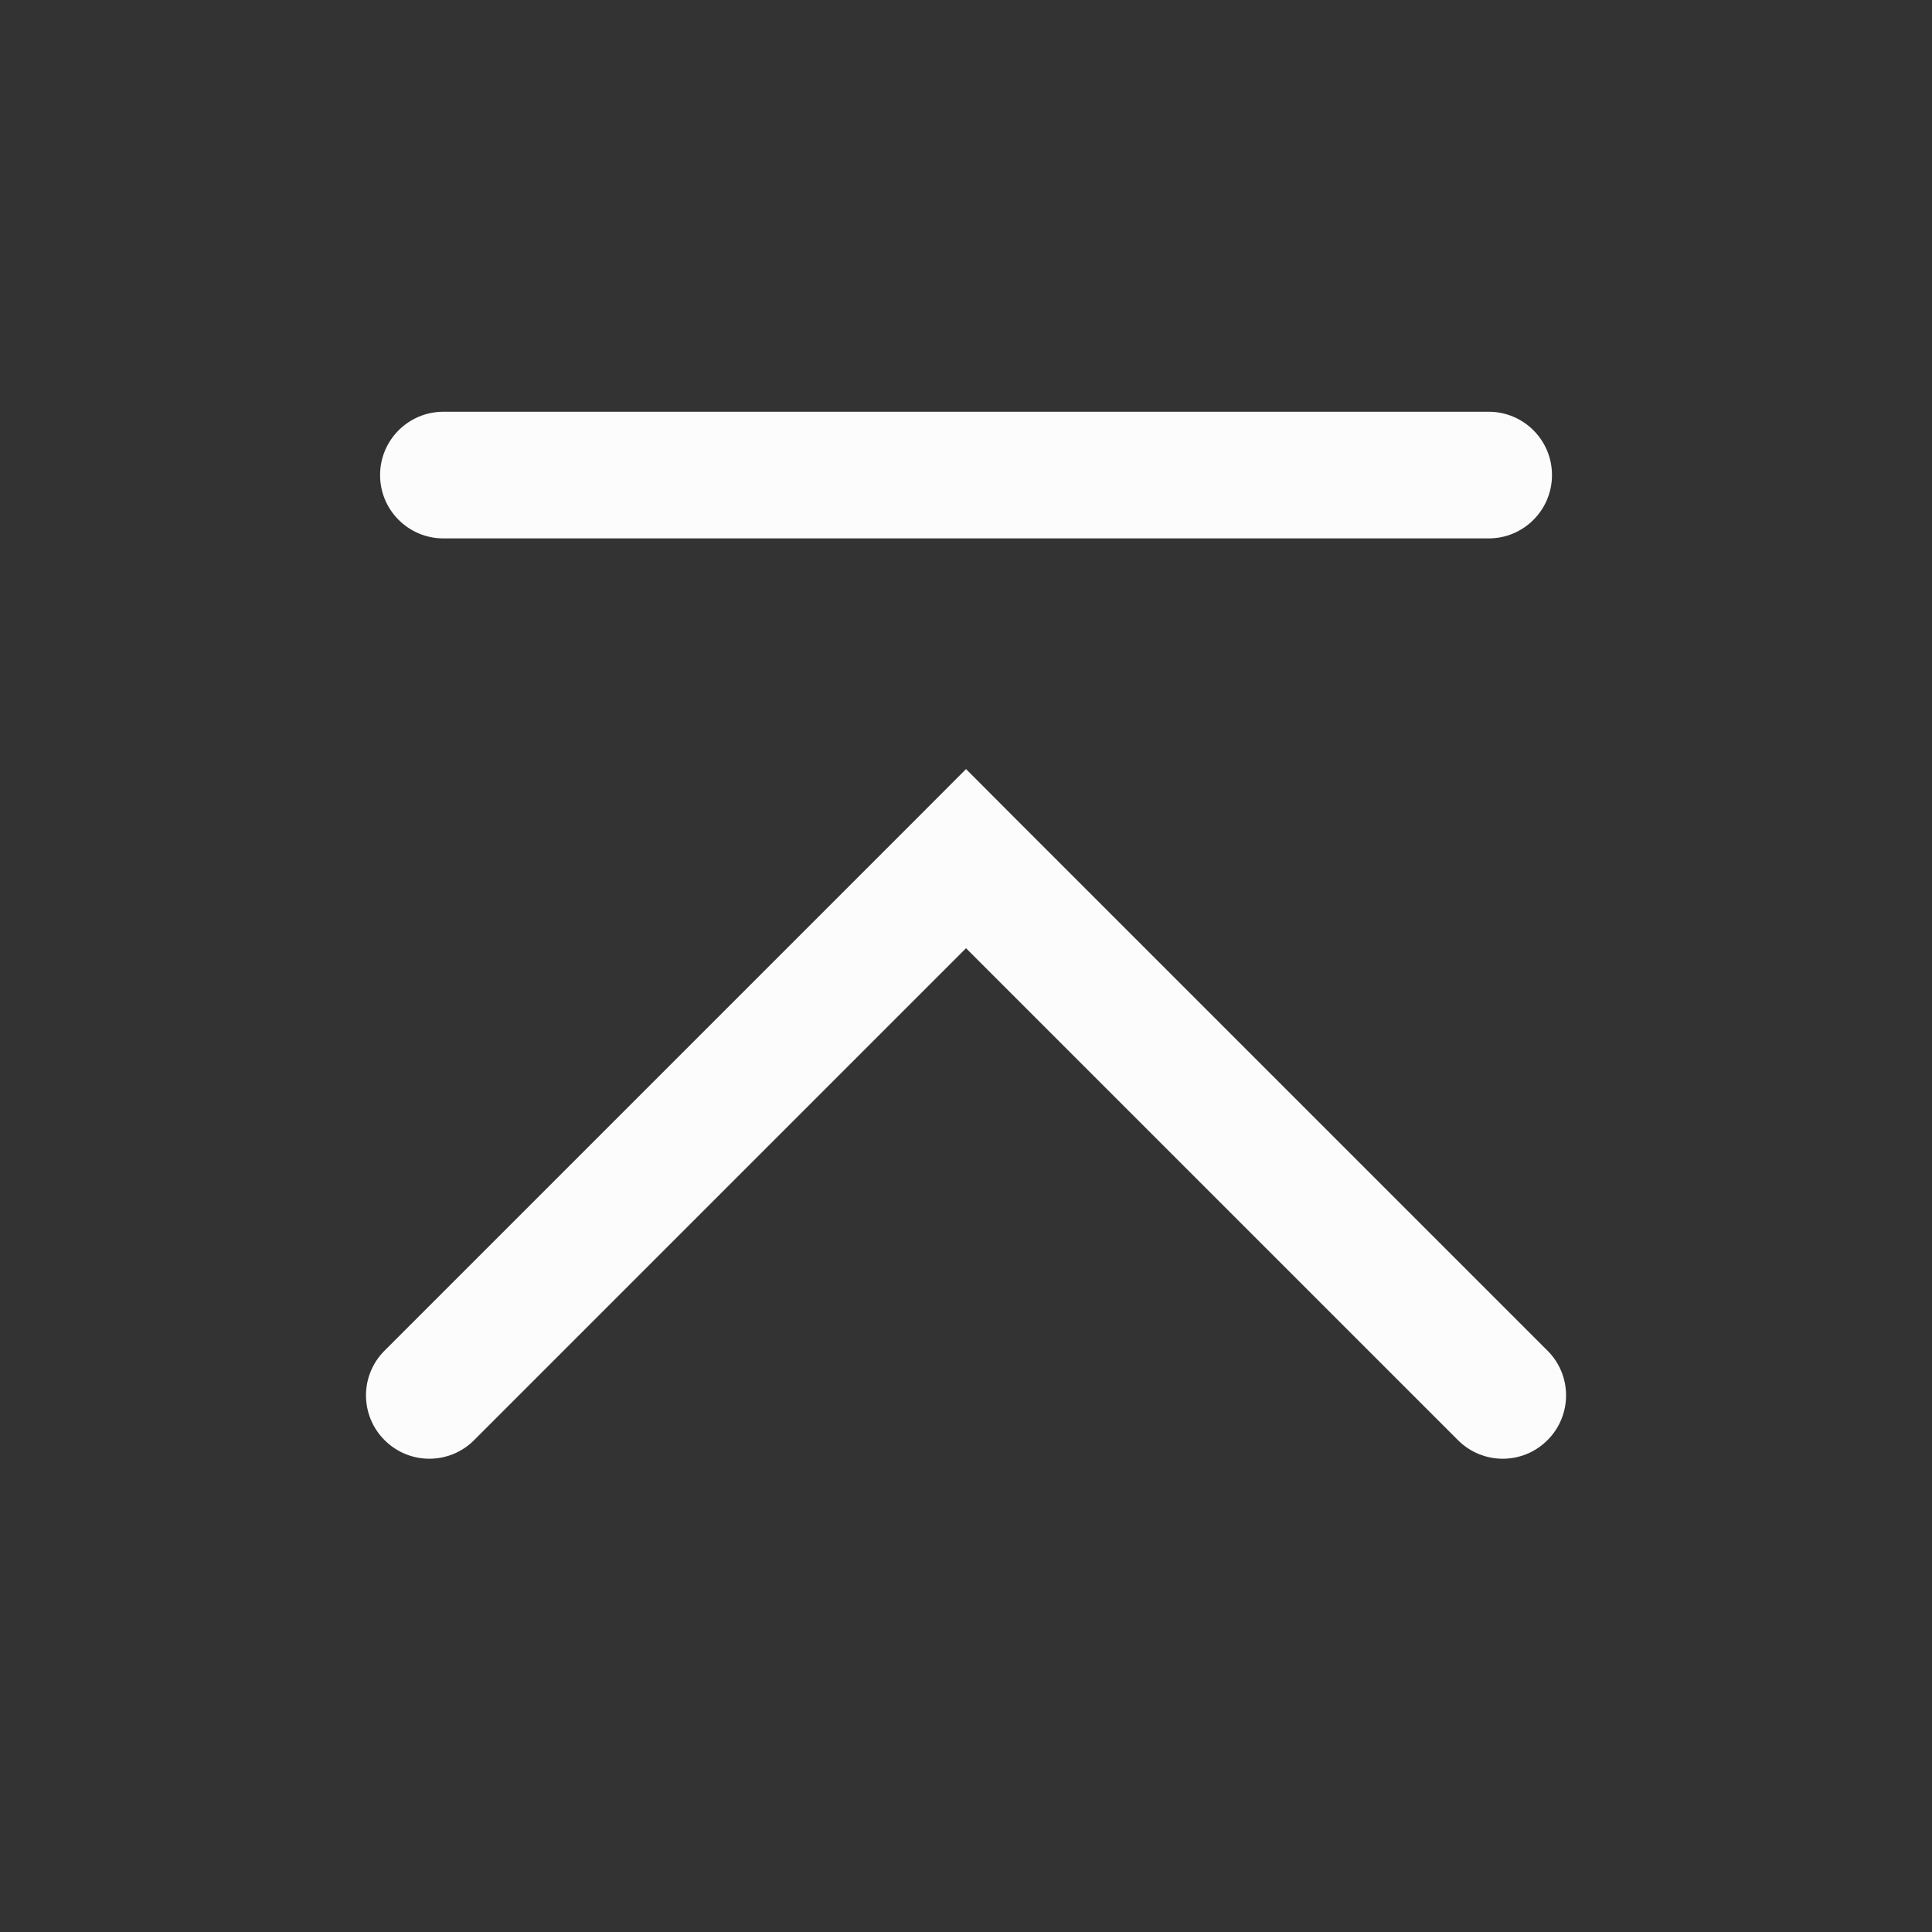 <?xml version='1.0' encoding='UTF-8' standalone='no'?>
<svg width="5.869mm" viewBox="0 0 61 61" baseProfile="tiny" xmlns="http://www.w3.org/2000/svg" xmlns:xlink="http://www.w3.org/1999/xlink" version="1.2" height="5.869mm">
    <rect x="0" y="0" width="61" height="61" fill="#333333" stroke="none"/>
    <style id="current-color-scheme" type="text/css">.ColorScheme-Text {color:#fcfcfc;}</style>
    <title>Qt SVG Document</title>
    <desc>Auto-generated by Klassy window decoration</desc>
    <defs/>
    <g stroke-linecap="square" fill-rule="evenodd" stroke-linejoin="bevel" stroke-width="1" fill="none" stroke="black">
        <g class="ColorScheme-Text" font-weight="400" font-family="Noto Sans" font-size="36.667" transform="matrix(3.389,0,0,3.389,0,0)" fill-opacity="1" fill="currentColor" font-style="normal" stroke="none">
            <path fill-rule="nonzero" vector-effect="none" d="M4.131,3.836 L13.869,3.836 C14.195,3.836 14.459,4.1 14.459,4.426 C14.459,4.752 14.195,5.016 13.869,5.016 L4.131,5.016 C3.805,5.016 3.541,4.752 3.541,4.426 C3.541,4.1 3.805,3.836 4.131,3.836 "/>
            <path fill-rule="nonzero" vector-effect="none" d="M3.583,12.583 L8.583,7.583 L9,7.165 L9.417,7.583 L14.417,12.583 C14.648,12.813 14.648,13.187 14.417,13.417 C14.187,13.648 13.813,13.648 13.583,13.417 L8.583,8.417 L9,8 L9.417,8.417 L4.417,13.417 C4.187,13.648 3.813,13.648 3.583,13.417 C3.352,13.187 3.352,12.813 3.583,12.583 "/>
        </g>
    </g>
</svg>
